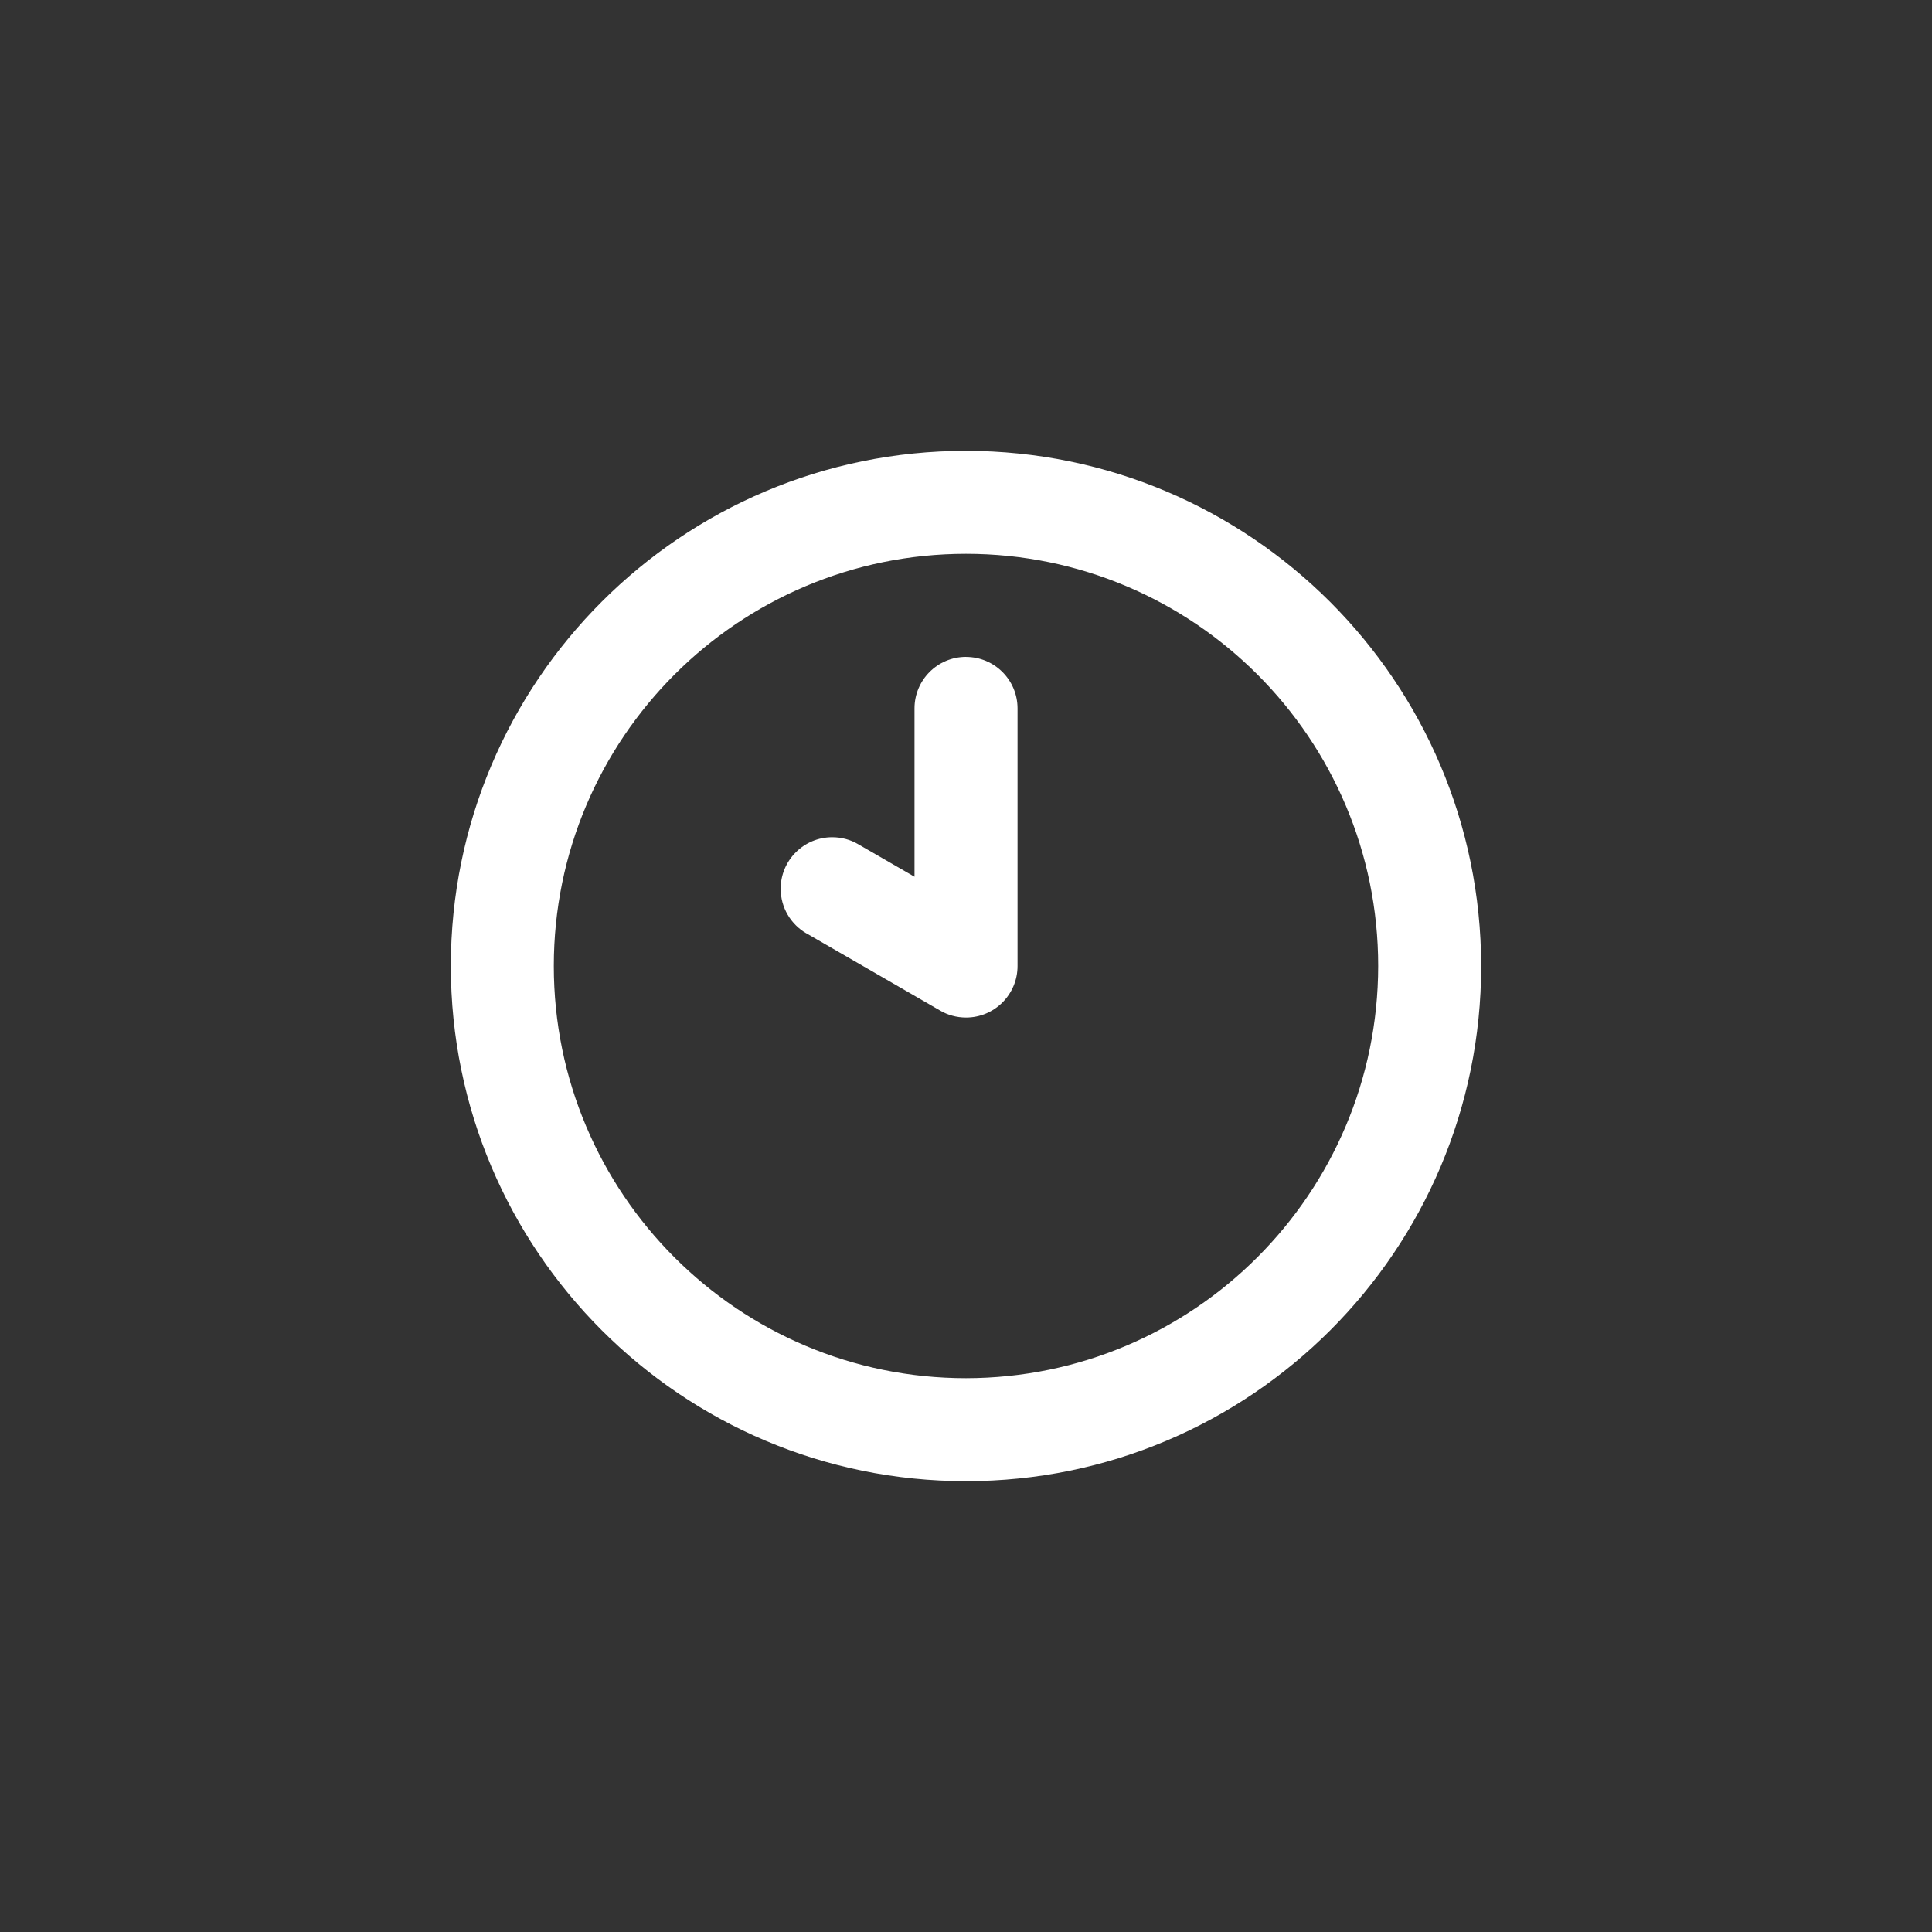 <!-- Generated by IcoMoon.io -->
<svg version="1.1" xmlns="http://www.w3.org/2000/svg" width="40" height="40" viewBox="0 0 40 40">
<rect x="0" y="0" width="40" height="40" fill="#333333" stroke="none"/>
<title>ul-clock-ten</title>
<path fill="#fff" d="M20 13.6c0 0 0 0 0 0-0.589 0-1.066 0.478-1.066 1.066 0 0 0 0 0 0v0 3.486l-1.171-0.676c-0.153-0.090-0.337-0.142-0.533-0.142-0.589 0-1.067 0.478-1.067 1.067 0 0.393 0.212 0.736 0.528 0.921l0.005 0.002 2.771 1.6c0.153 0.090 0.337 0.143 0.534 0.143 0.589 0 1.066-0.478 1.066-1.066 0 0 0 0 0 0v0-5.334c0 0 0 0 0 0 0-0.589-0.478-1.066-1.066-1.066 0 0 0 0 0 0v0zM20 9.334c-5.891 0-10.666 4.776-10.666 10.666s4.776 10.666 10.666 10.666c5.891 0 10.666-4.776 10.666-10.666v0c-0.007-5.888-4.778-10.66-10.666-10.666h-0.001zM20 28.534c-4.713 0-8.534-3.821-8.534-8.534s3.821-8.534 8.534-8.534c4.713 0 8.534 3.821 8.534 8.534v0c-0.006 4.71-3.822 8.528-8.533 8.534h-0.001z"></path>
</svg>
